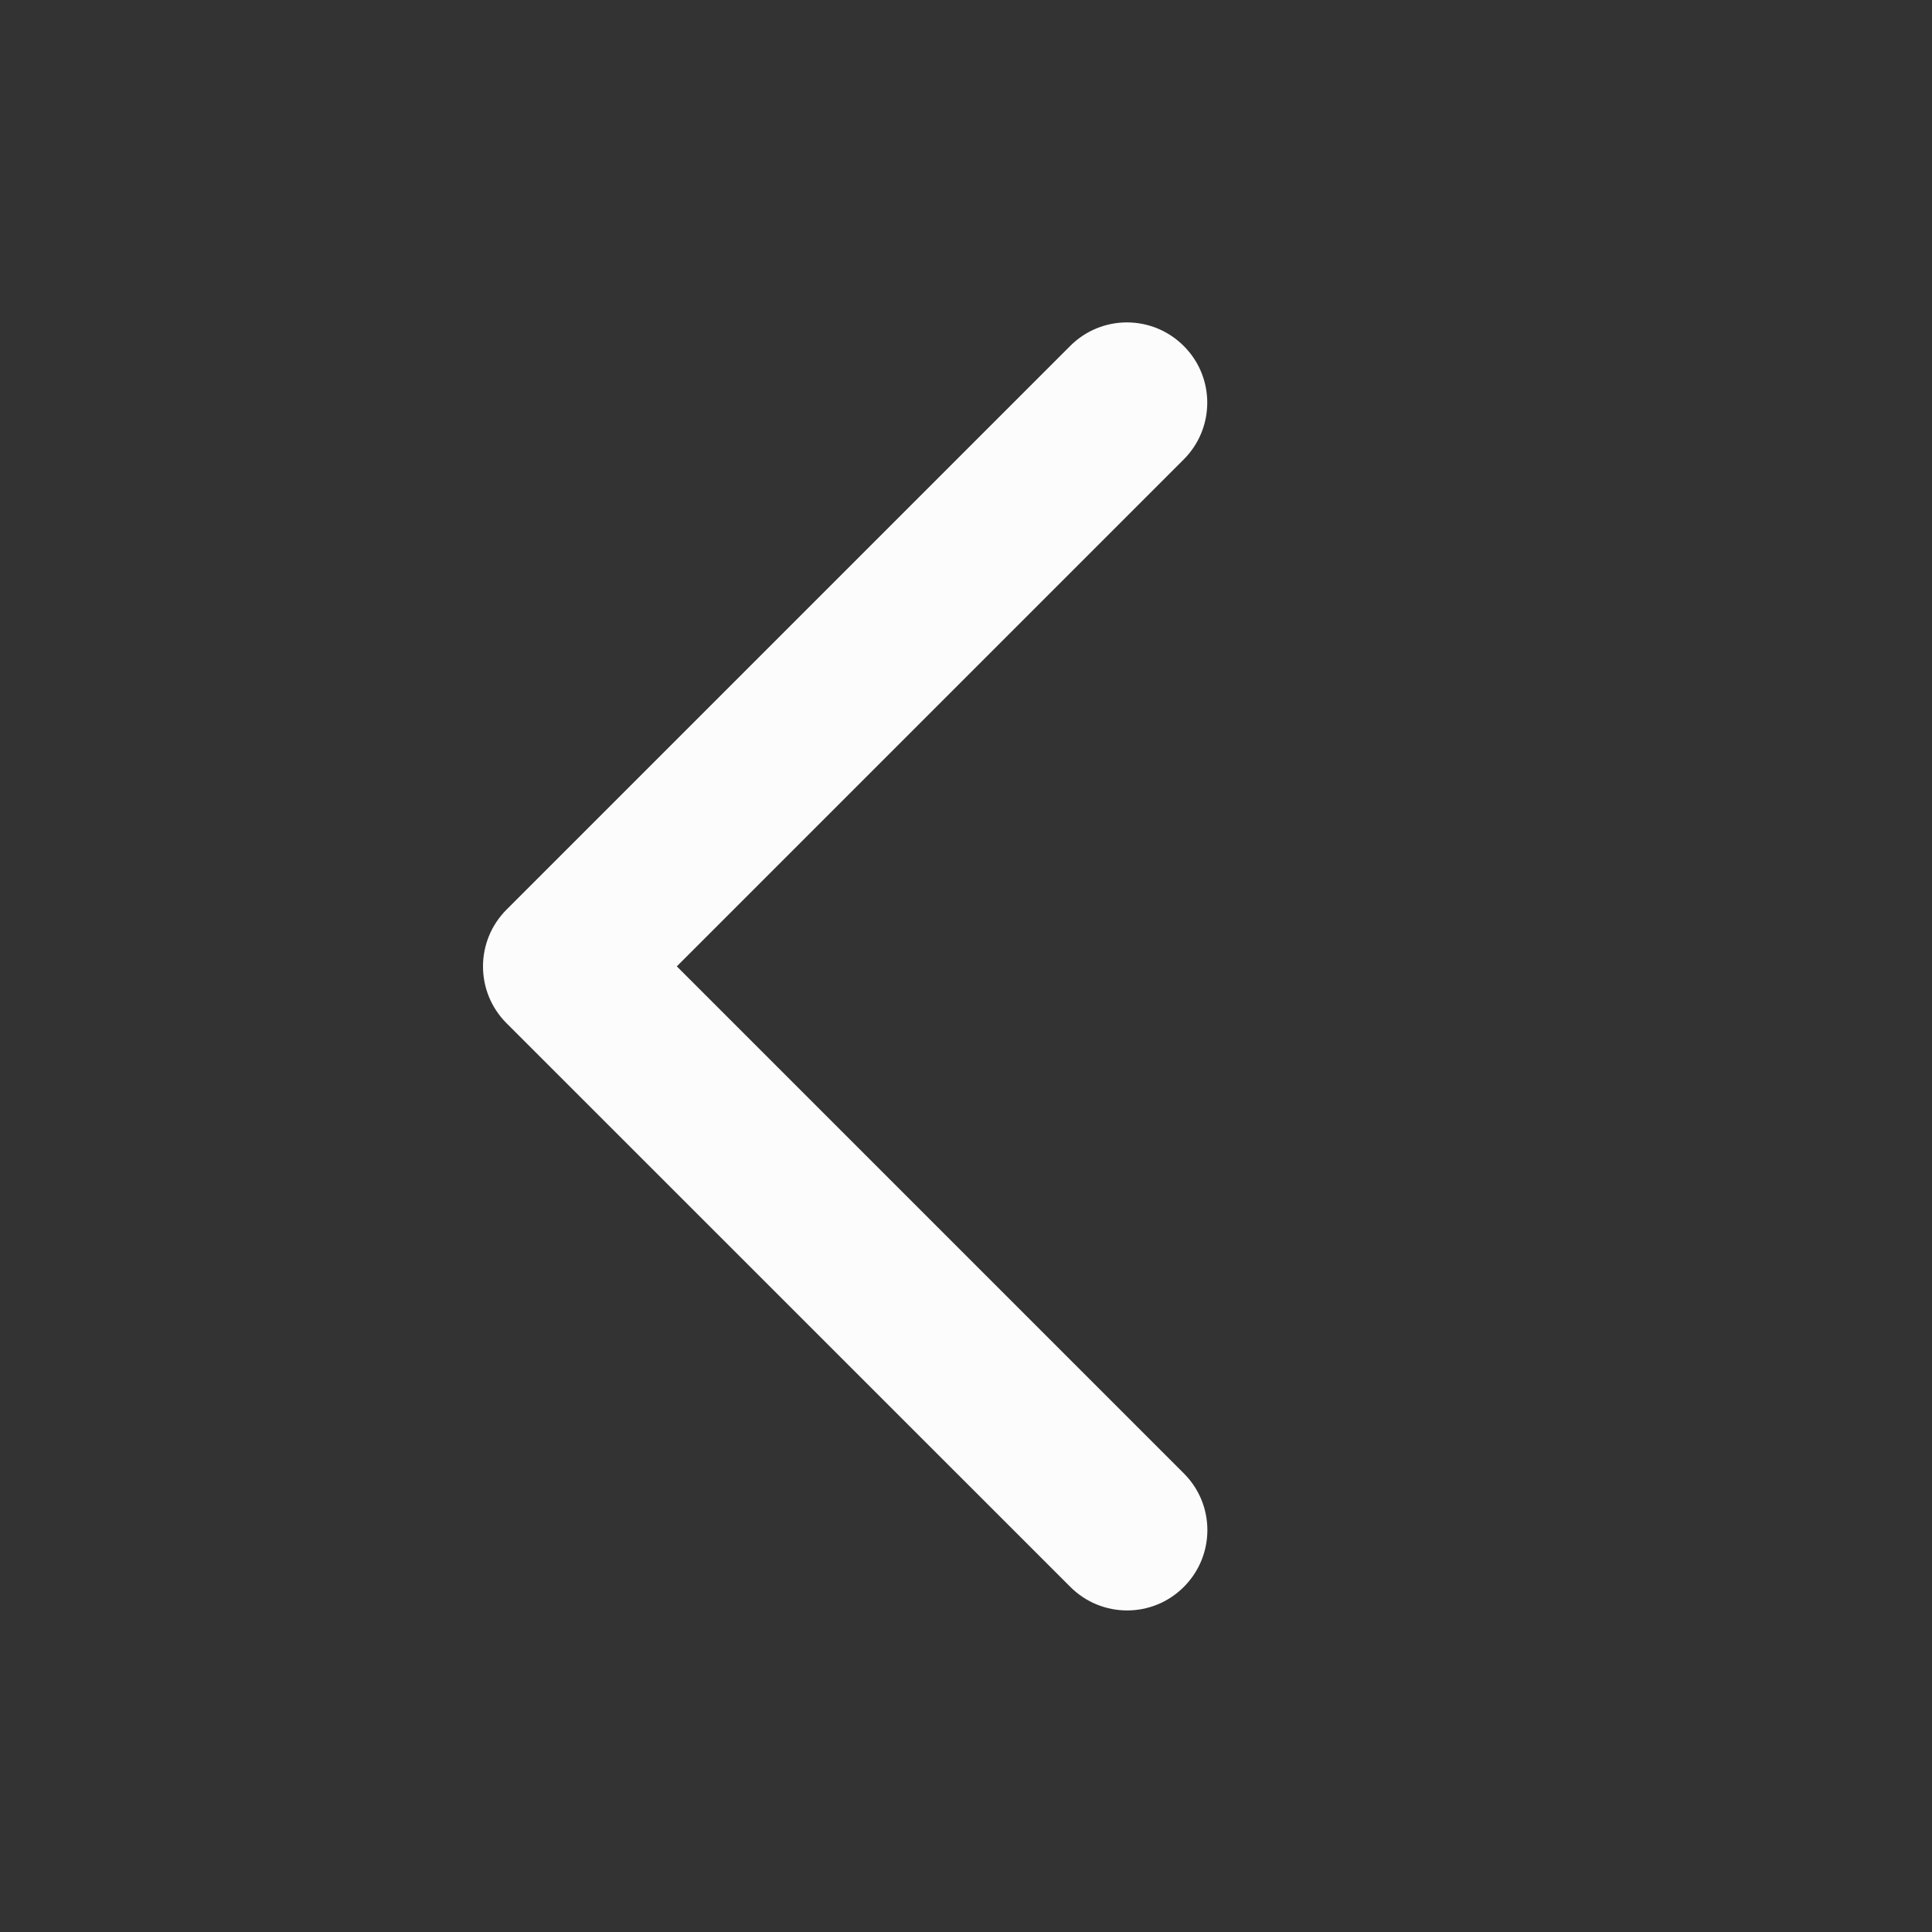 <svg width="16" height="16" viewBox="0 0 16 16" fill="none" xmlns="http://www.w3.org/2000/svg"><rect x="0" y="0" width="16" height="16" fill="#333333" stroke="none"/><path fill-rule="evenodd" clip-rule="evenodd" d="M9.803 3.805c.26-.26.26-.681 0-.94-.26-.26-.681-.26-.94 0L4.195 7.533c-.259.259-.26.678-.003.938.001.001.002.002.004.004L8.864 13.142c.26.26.681.26.94 0 .26-.26.26-.681 0-.94l-4.199-4.199L9.803 3.805Z" fill="#FCFCFC"/></svg>